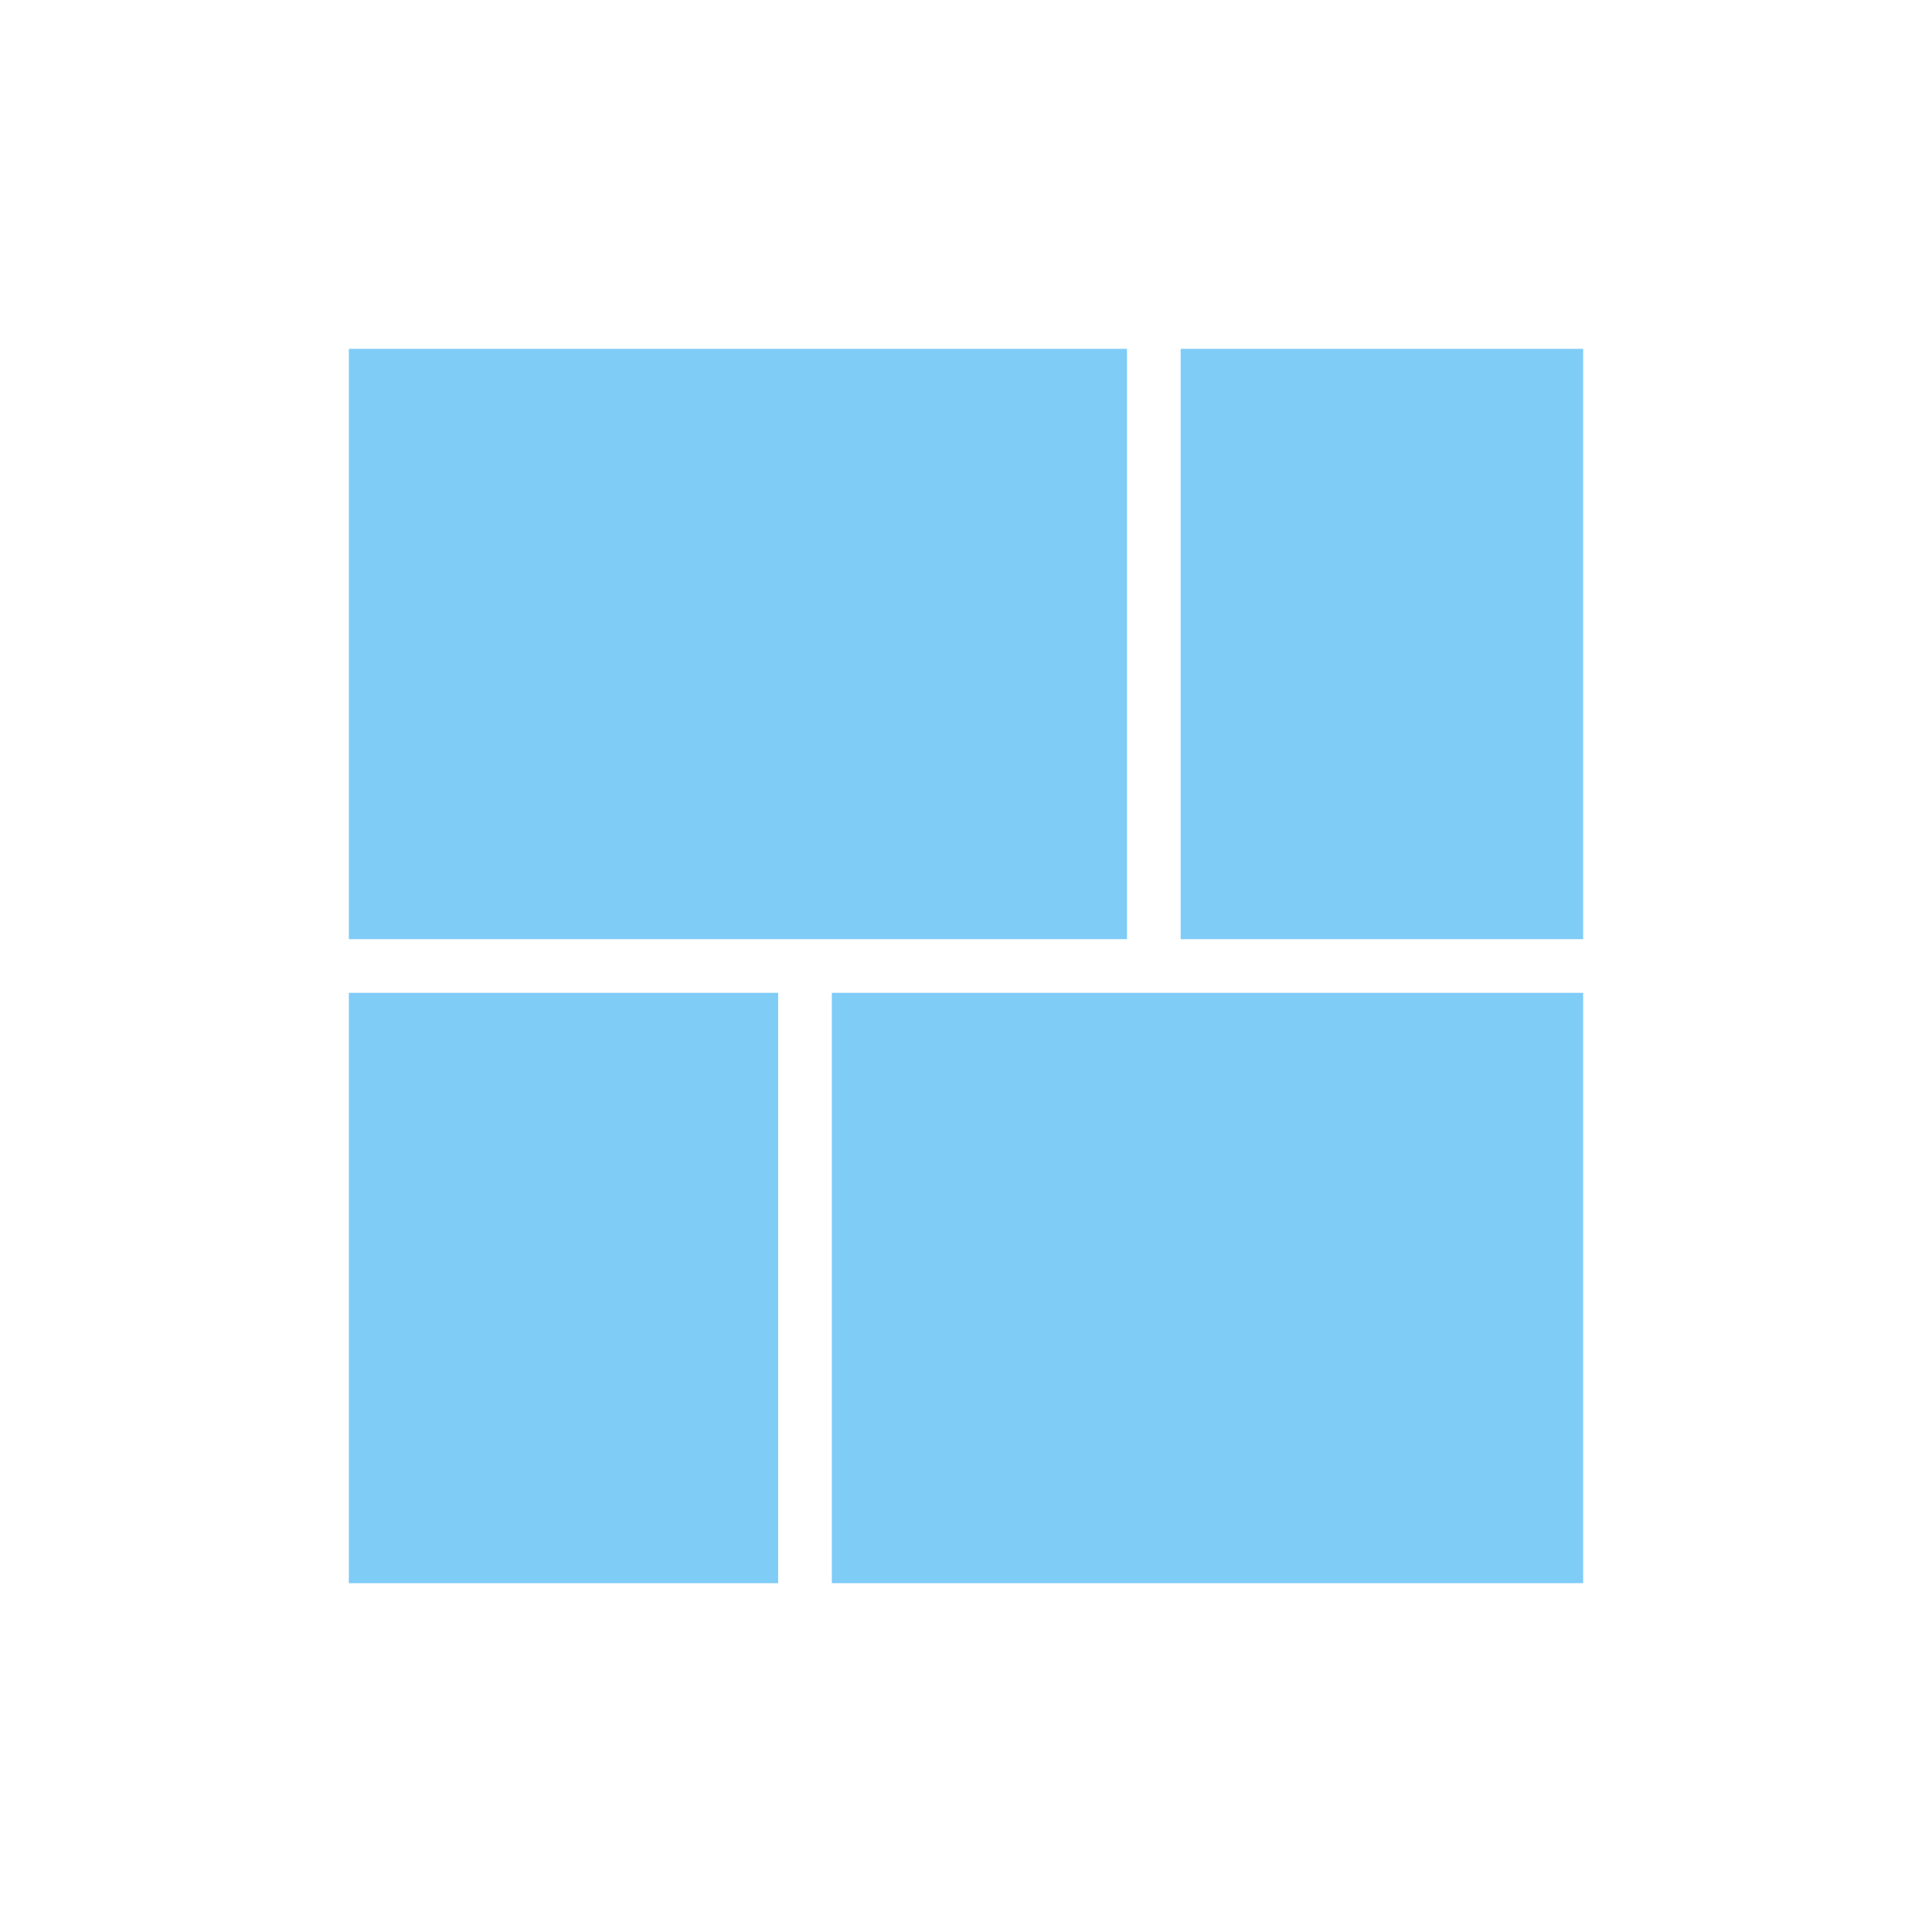 <?xml version="1.0" encoding="UTF-8" standalone="no"?>
<svg width="72px" height="72px" viewBox="0 0 72 72" version="1.1" xmlns="http://www.w3.org/2000/svg" xmlns:xlink="http://www.w3.org/1999/xlink">
    <!-- Generator: Sketch 41 (35326) - http://www.bohemiancoding.com/sketch -->
    <title>masonry</title>
    <desc>Created with Sketch.</desc>
    <defs></defs>
    <g id="Page-1" stroke="none" stroke-width="1" fill="none" fill-rule="evenodd">
        <g id="masonry" fill="#7FCCF7">
            <path d="M13,13 L42,13 L42,35 L13,35 L13,13 Z M44,13 L59,13 L59,35 L44,35 L44,13 Z M13,37 L29,37 L29,59 L13,59 L13,37 Z M31,37 L59,37 L59,59 L31,59 L31,37 Z" id="Combined-Shape"></path>
        </g>
    </g>
</svg>